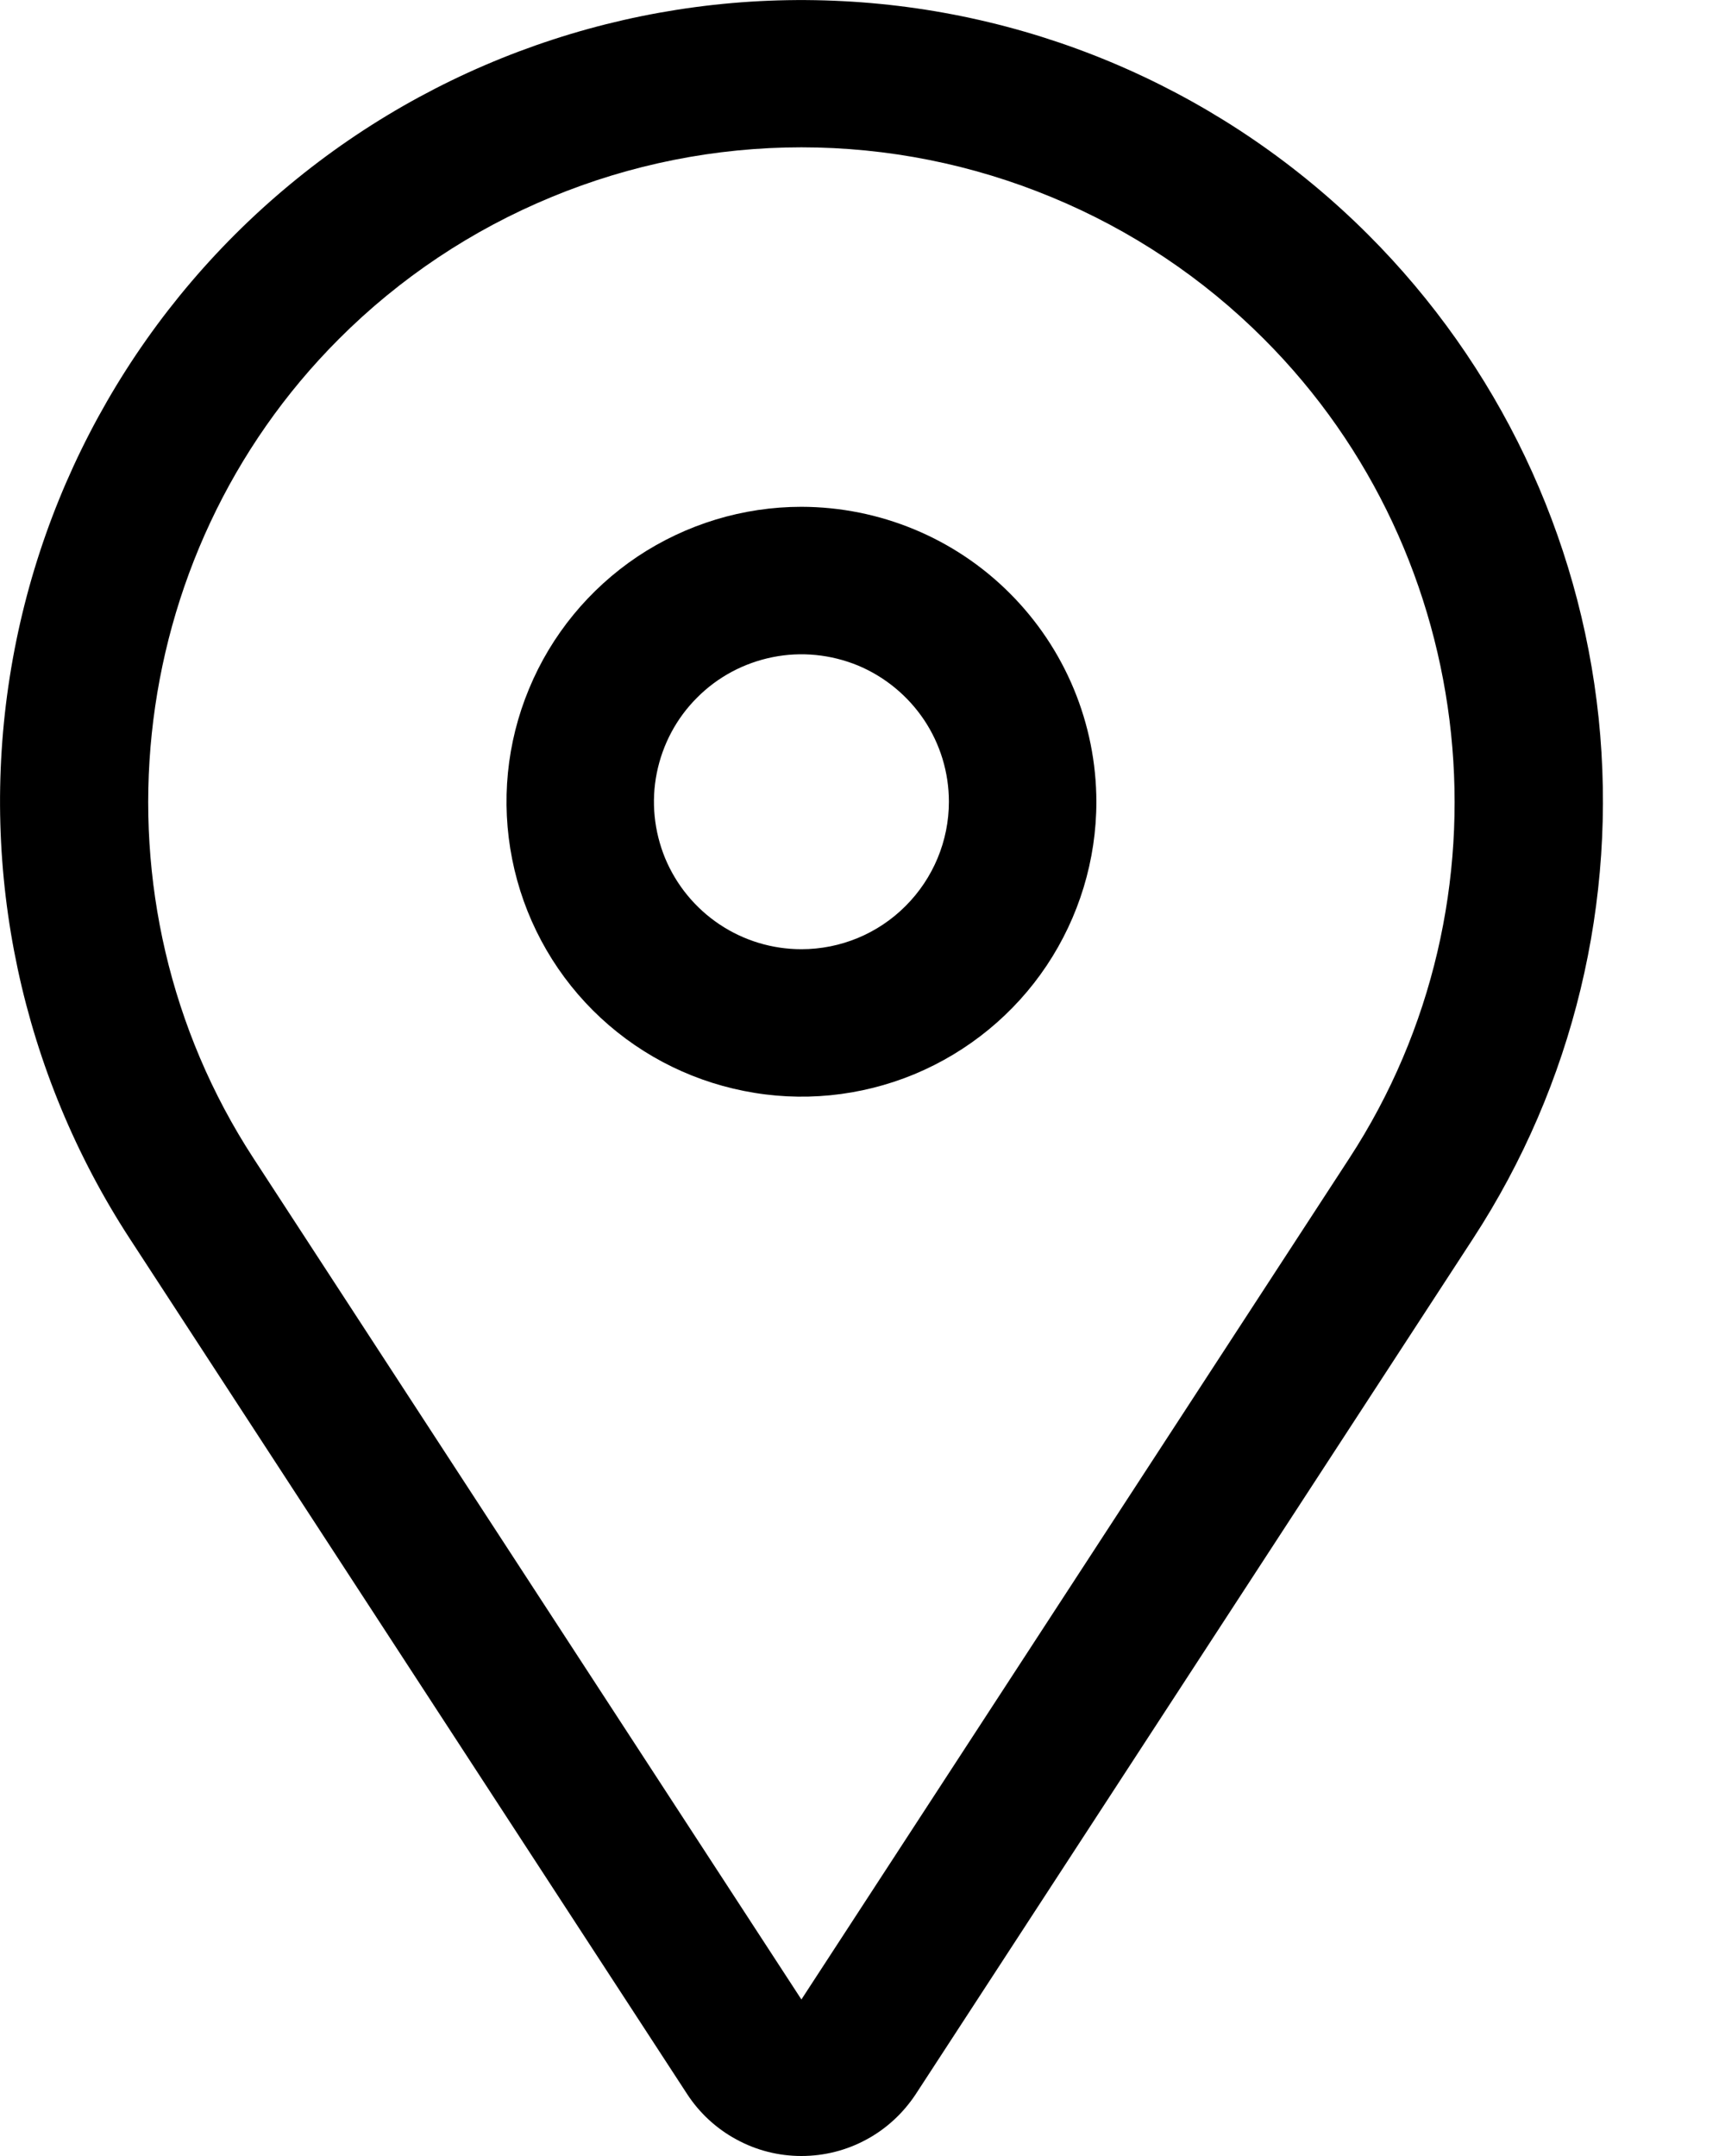 <svg width="12" height="15" viewBox="0 0 12 15" fill="none" xmlns="http://www.w3.org/2000/svg">
<path d="M5.575 3.526C5.169 3.526 4.773 3.647 4.435 3.872C4.098 4.098 3.835 4.418 3.68 4.793C3.524 5.168 3.484 5.58 3.563 5.978C3.642 6.376 3.837 6.742 4.124 7.029C4.411 7.316 4.777 7.511 5.175 7.59C5.573 7.67 5.985 7.629 6.36 7.474C6.735 7.318 7.056 7.055 7.281 6.718C7.506 6.381 7.627 5.984 7.627 5.578C7.626 5.034 7.41 4.513 7.025 4.128C6.641 3.743 6.119 3.527 5.575 3.526ZM5.575 6.604C5.372 6.604 5.174 6.544 5.005 6.431C4.836 6.318 4.705 6.158 4.627 5.971C4.55 5.783 4.529 5.577 4.569 5.378C4.609 5.179 4.706 4.996 4.85 4.853C4.993 4.709 5.176 4.612 5.375 4.572C5.574 4.532 5.78 4.553 5.968 4.63C6.155 4.708 6.315 4.84 6.428 5.008C6.541 5.177 6.601 5.375 6.601 5.578C6.601 5.85 6.492 6.111 6.3 6.303C6.108 6.496 5.847 6.604 5.575 6.604Z" fill="black"/>
<path d="M9.518 1.633C8.543 0.658 7.242 0.079 5.865 0.008C4.489 -0.064 3.134 0.377 2.064 1.245C0.993 2.113 0.282 3.347 0.068 4.709C-0.146 6.071 0.151 7.463 0.903 8.618L4.78 14.569C4.866 14.701 4.984 14.81 5.123 14.885C5.262 14.961 5.417 15 5.575 15C5.733 15 5.889 14.961 6.028 14.885C6.167 14.81 6.284 14.701 6.371 14.569L10.247 8.618C10.945 7.547 11.253 6.268 11.121 4.996C10.988 3.724 10.422 2.537 9.518 1.633ZM9.387 8.058L5.575 13.911L1.763 8.058C0.596 6.267 0.846 3.87 2.358 2.358C2.78 1.935 3.282 1.6 3.834 1.372C4.386 1.143 4.978 1.025 5.575 1.025C6.173 1.025 6.764 1.143 7.316 1.372C7.868 1.6 8.37 1.935 8.792 2.358C10.304 3.87 10.554 6.267 9.387 8.058Z" fill="black"/>
</svg>
